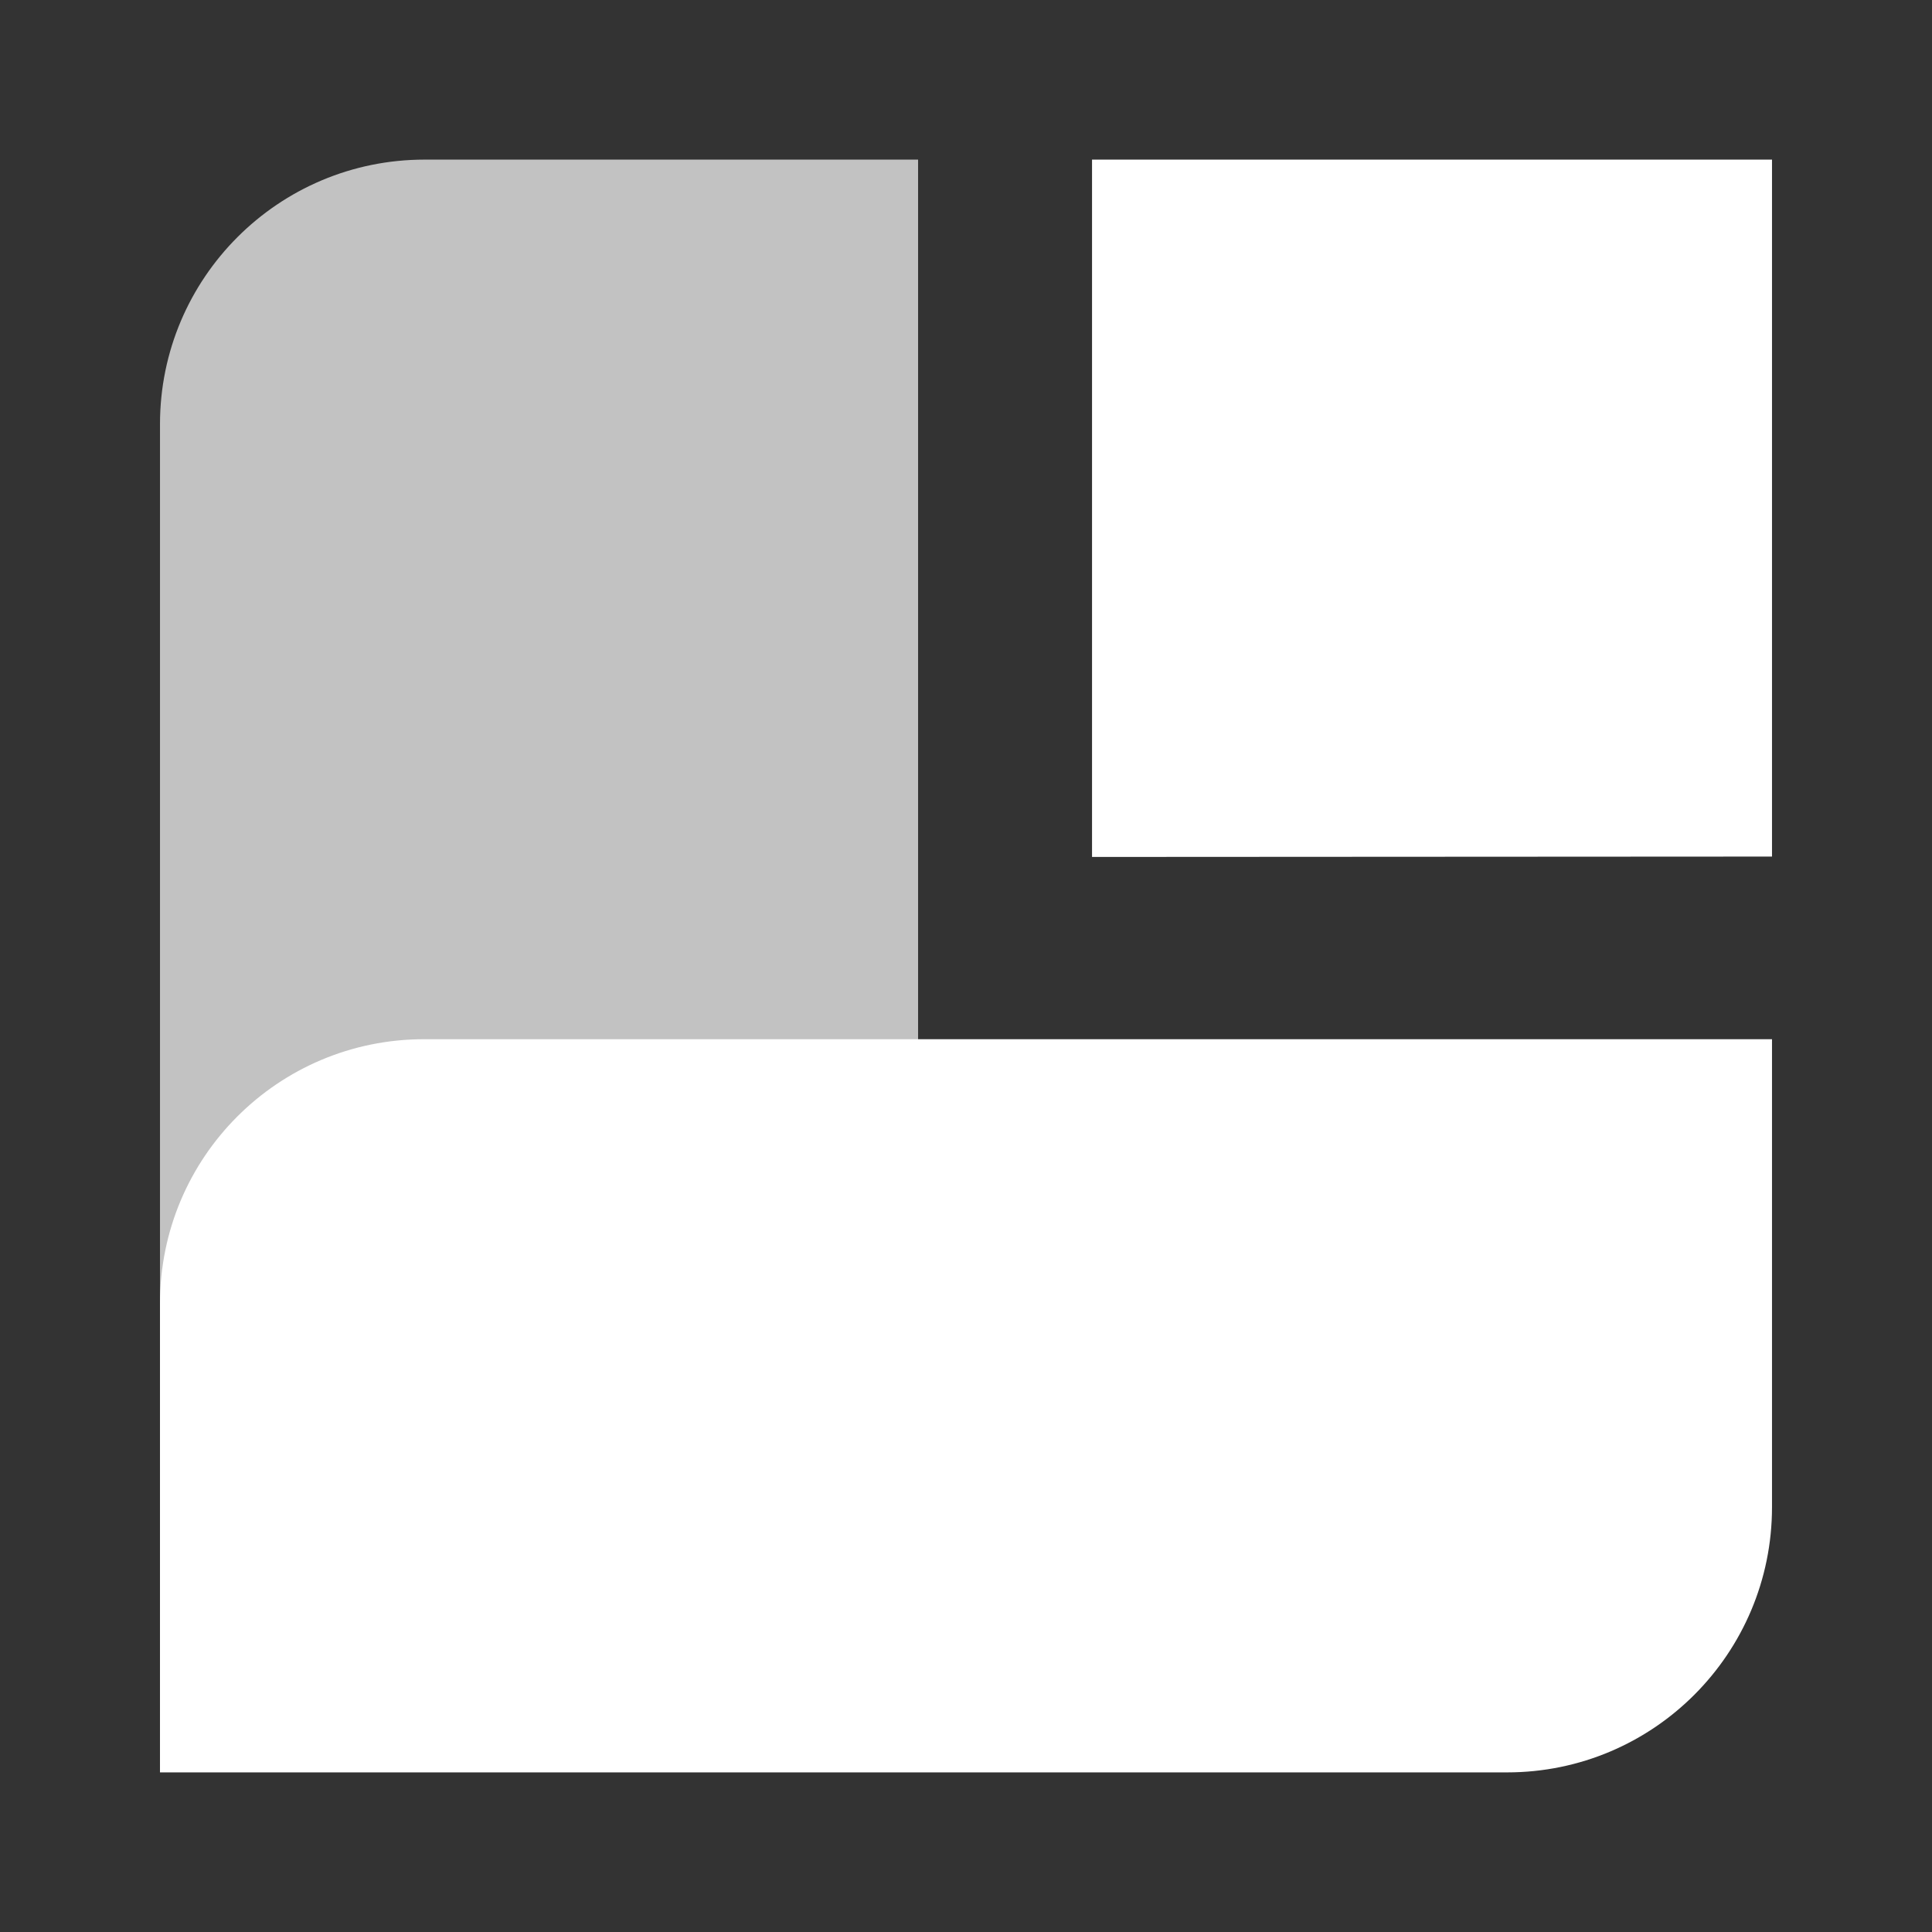 <?xml version="1.0" encoding="utf-8"?>
<!-- Generator: Adobe Illustrator 21.1.0, SVG Export Plug-In . SVG Version: 6.00 Build 0)  -->
<svg version="1.1" id="Layer_1" xmlns="http://www.w3.org/2000/svg" xmlns:xlink="http://www.w3.org/1999/xlink" x="0px" y="0px"
	 viewBox="0 0 512 512" style="enable-background:new 0 0 512 512;" xml:space="preserve">
<rect x="0" y="0" width="512" height="512" fill="#333333" stroke="none"/>
<style type="text/css">
	.st0{fill:#FFFFFF;}
	.st1{opacity:0.7;fill:#FFFFFF;}
</style>
<path class="st0" d="M399.4,469.7h-357V345.4c0-38.7,31.3-70,70-70h357.2v124C469.6,438.2,438.2,469.7,399.4,469.7z"/>
<path class="st1" d="M243.3,399.6V42.3H112.5c-38.7,0-70.1,31.4-70.1,70.1v357.2h130.9C212,469.7,243.3,438.3,243.3,399.6z"/>
<path class="st0" d="M469.6,227V42.3H289.4v184.8L469.6,227C469.6,227.1,469.6,227.1,469.6,227z"/>
</svg>
